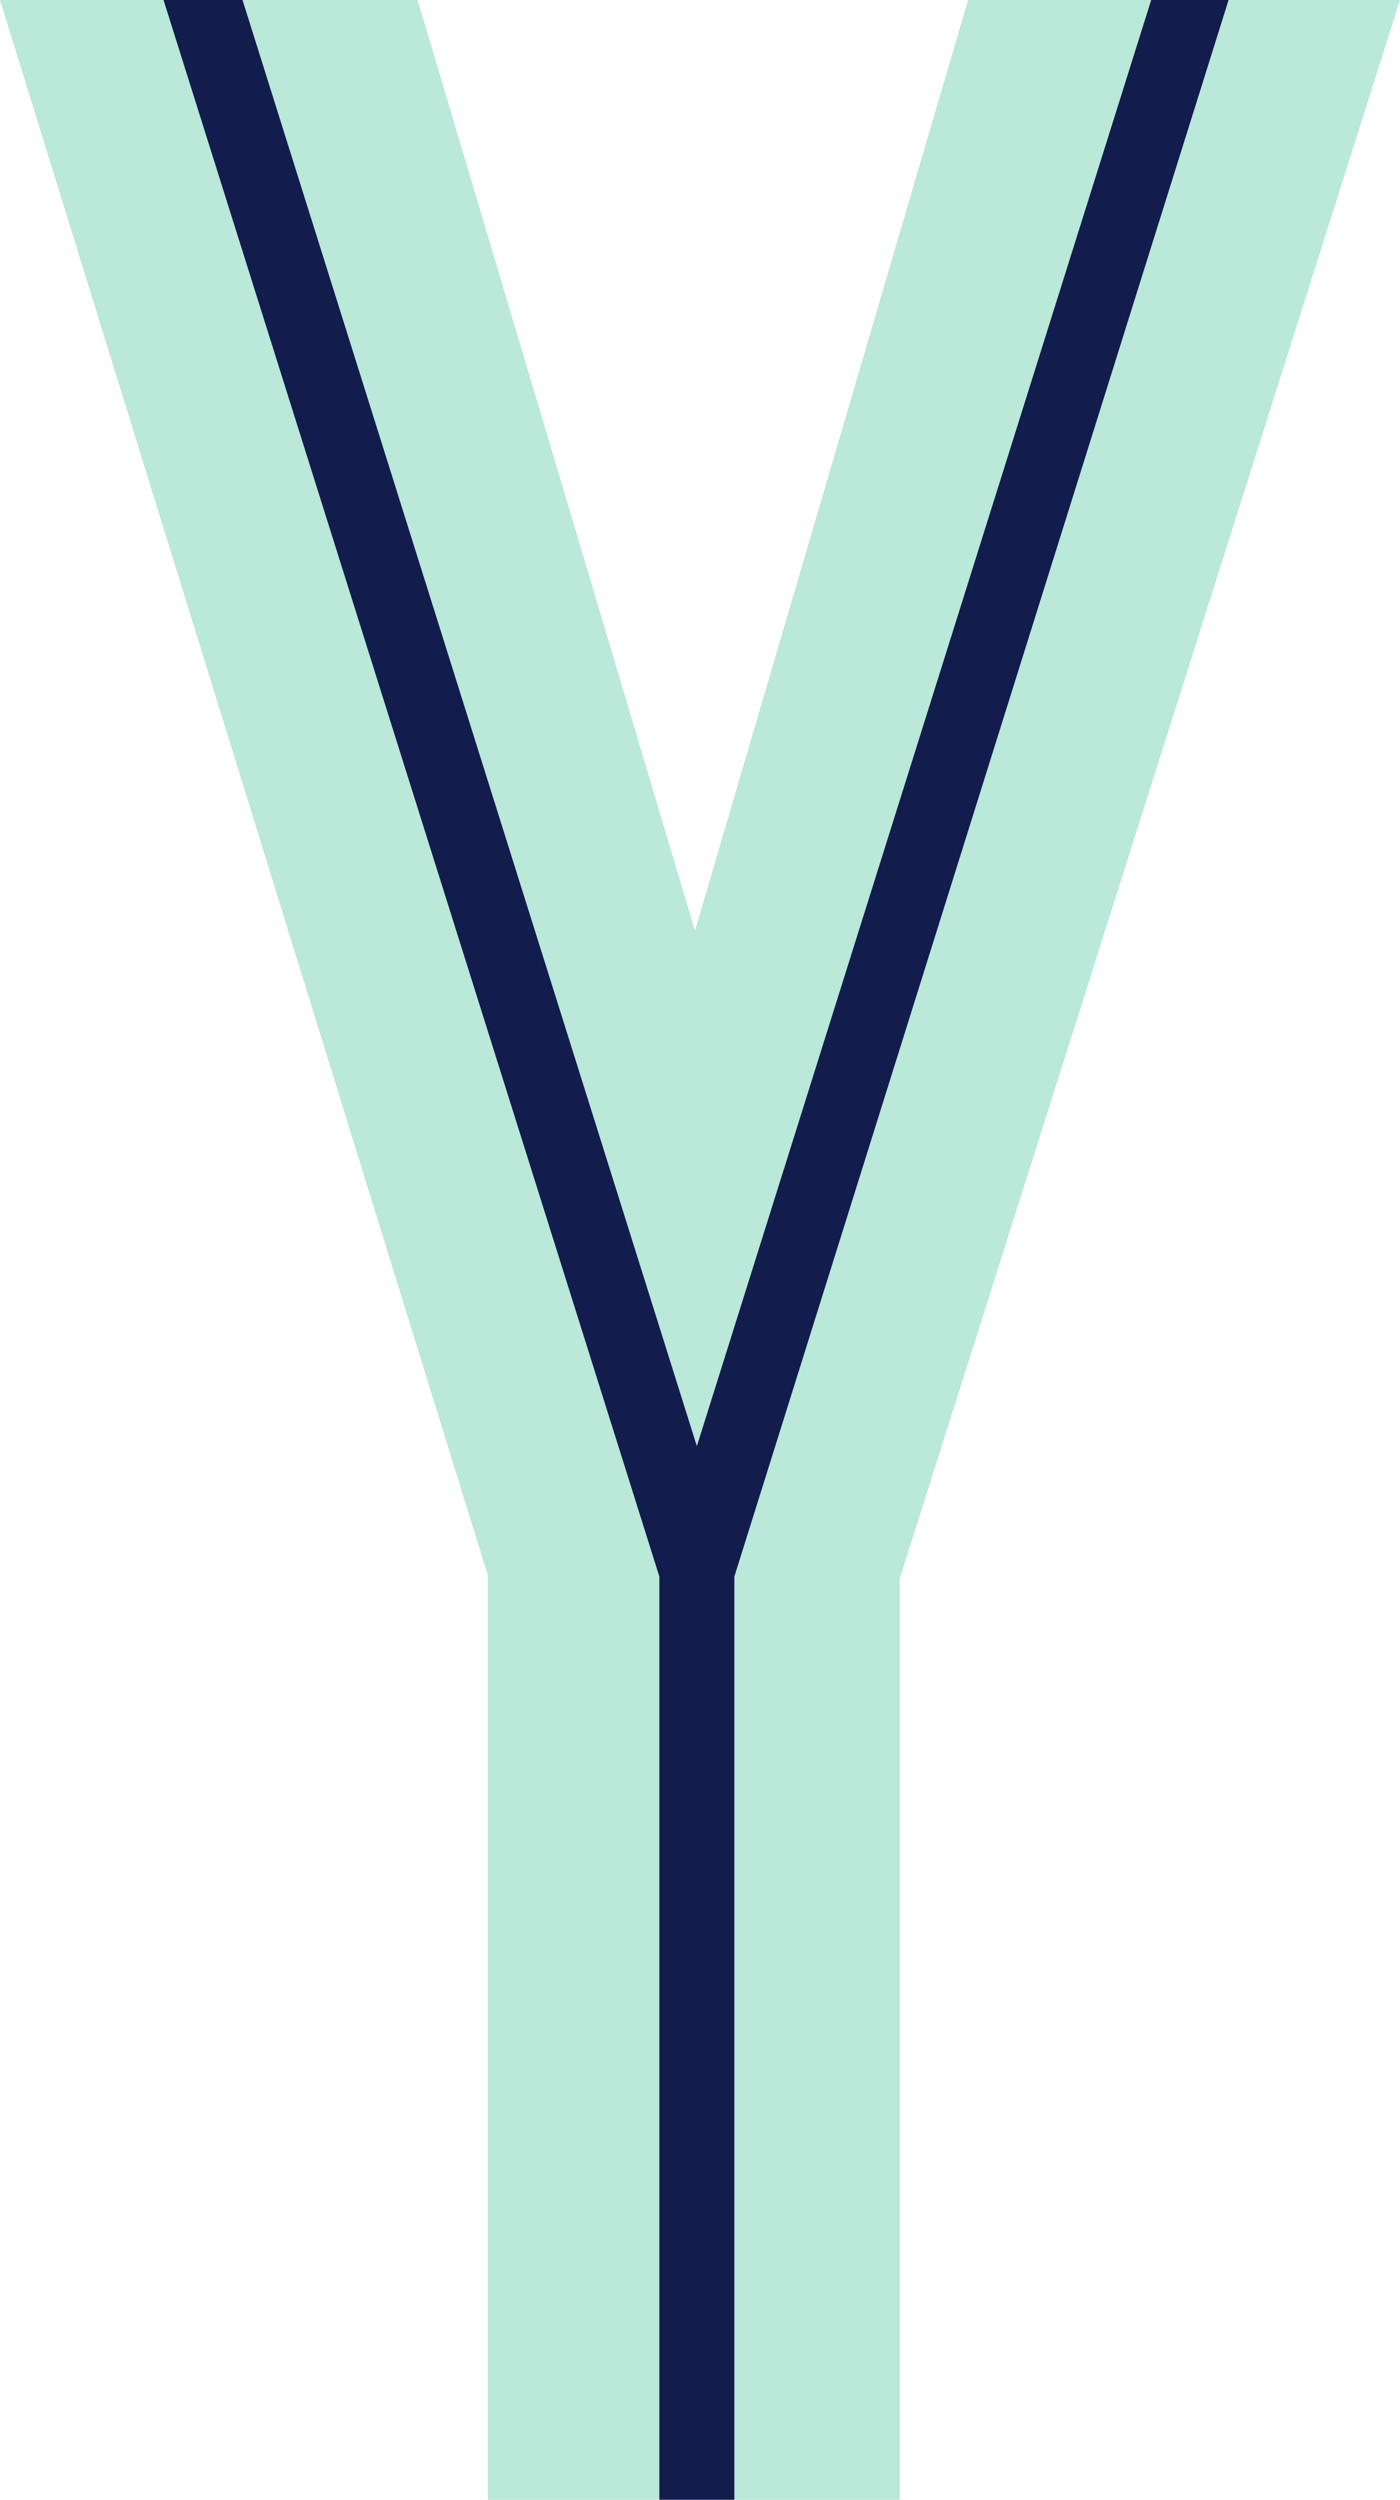 <svg xmlns="http://www.w3.org/2000/svg" width="105.842" height="188.976" viewBox="0 0 3786.4 6760.4"  shape-rendering="geometricPrecision" image-rendering="optimizeQuality" fill-rule="evenodd" xmlns:v="https://vecta.io/nano"><path d="M-94166.203 9204h216332.297v216332.297H-94166.203z" fill="#e6e6e6"/><g fill-rule="nonzero"><path d="M2433.3 4269.5v2490.9H1986l-31.2-40.1h-145.5l-25.9 40.1h-463.9V4260.7L0 0h442.1l39.5 40h152.6l22.1-40h473l750.3 2517.3L2618.2 0h495.7l14.7 40.7h156.3L3322.8 0h463.6z" fill="#bae8d9"/><path d="M1783.3 6760.4V4263.7L442.3 0h213.6l1228.8 3911L3113.5 0h209.3L1986.1 4263.7v2496.7z" fill="#121c4d"/></g><defs /></svg>
